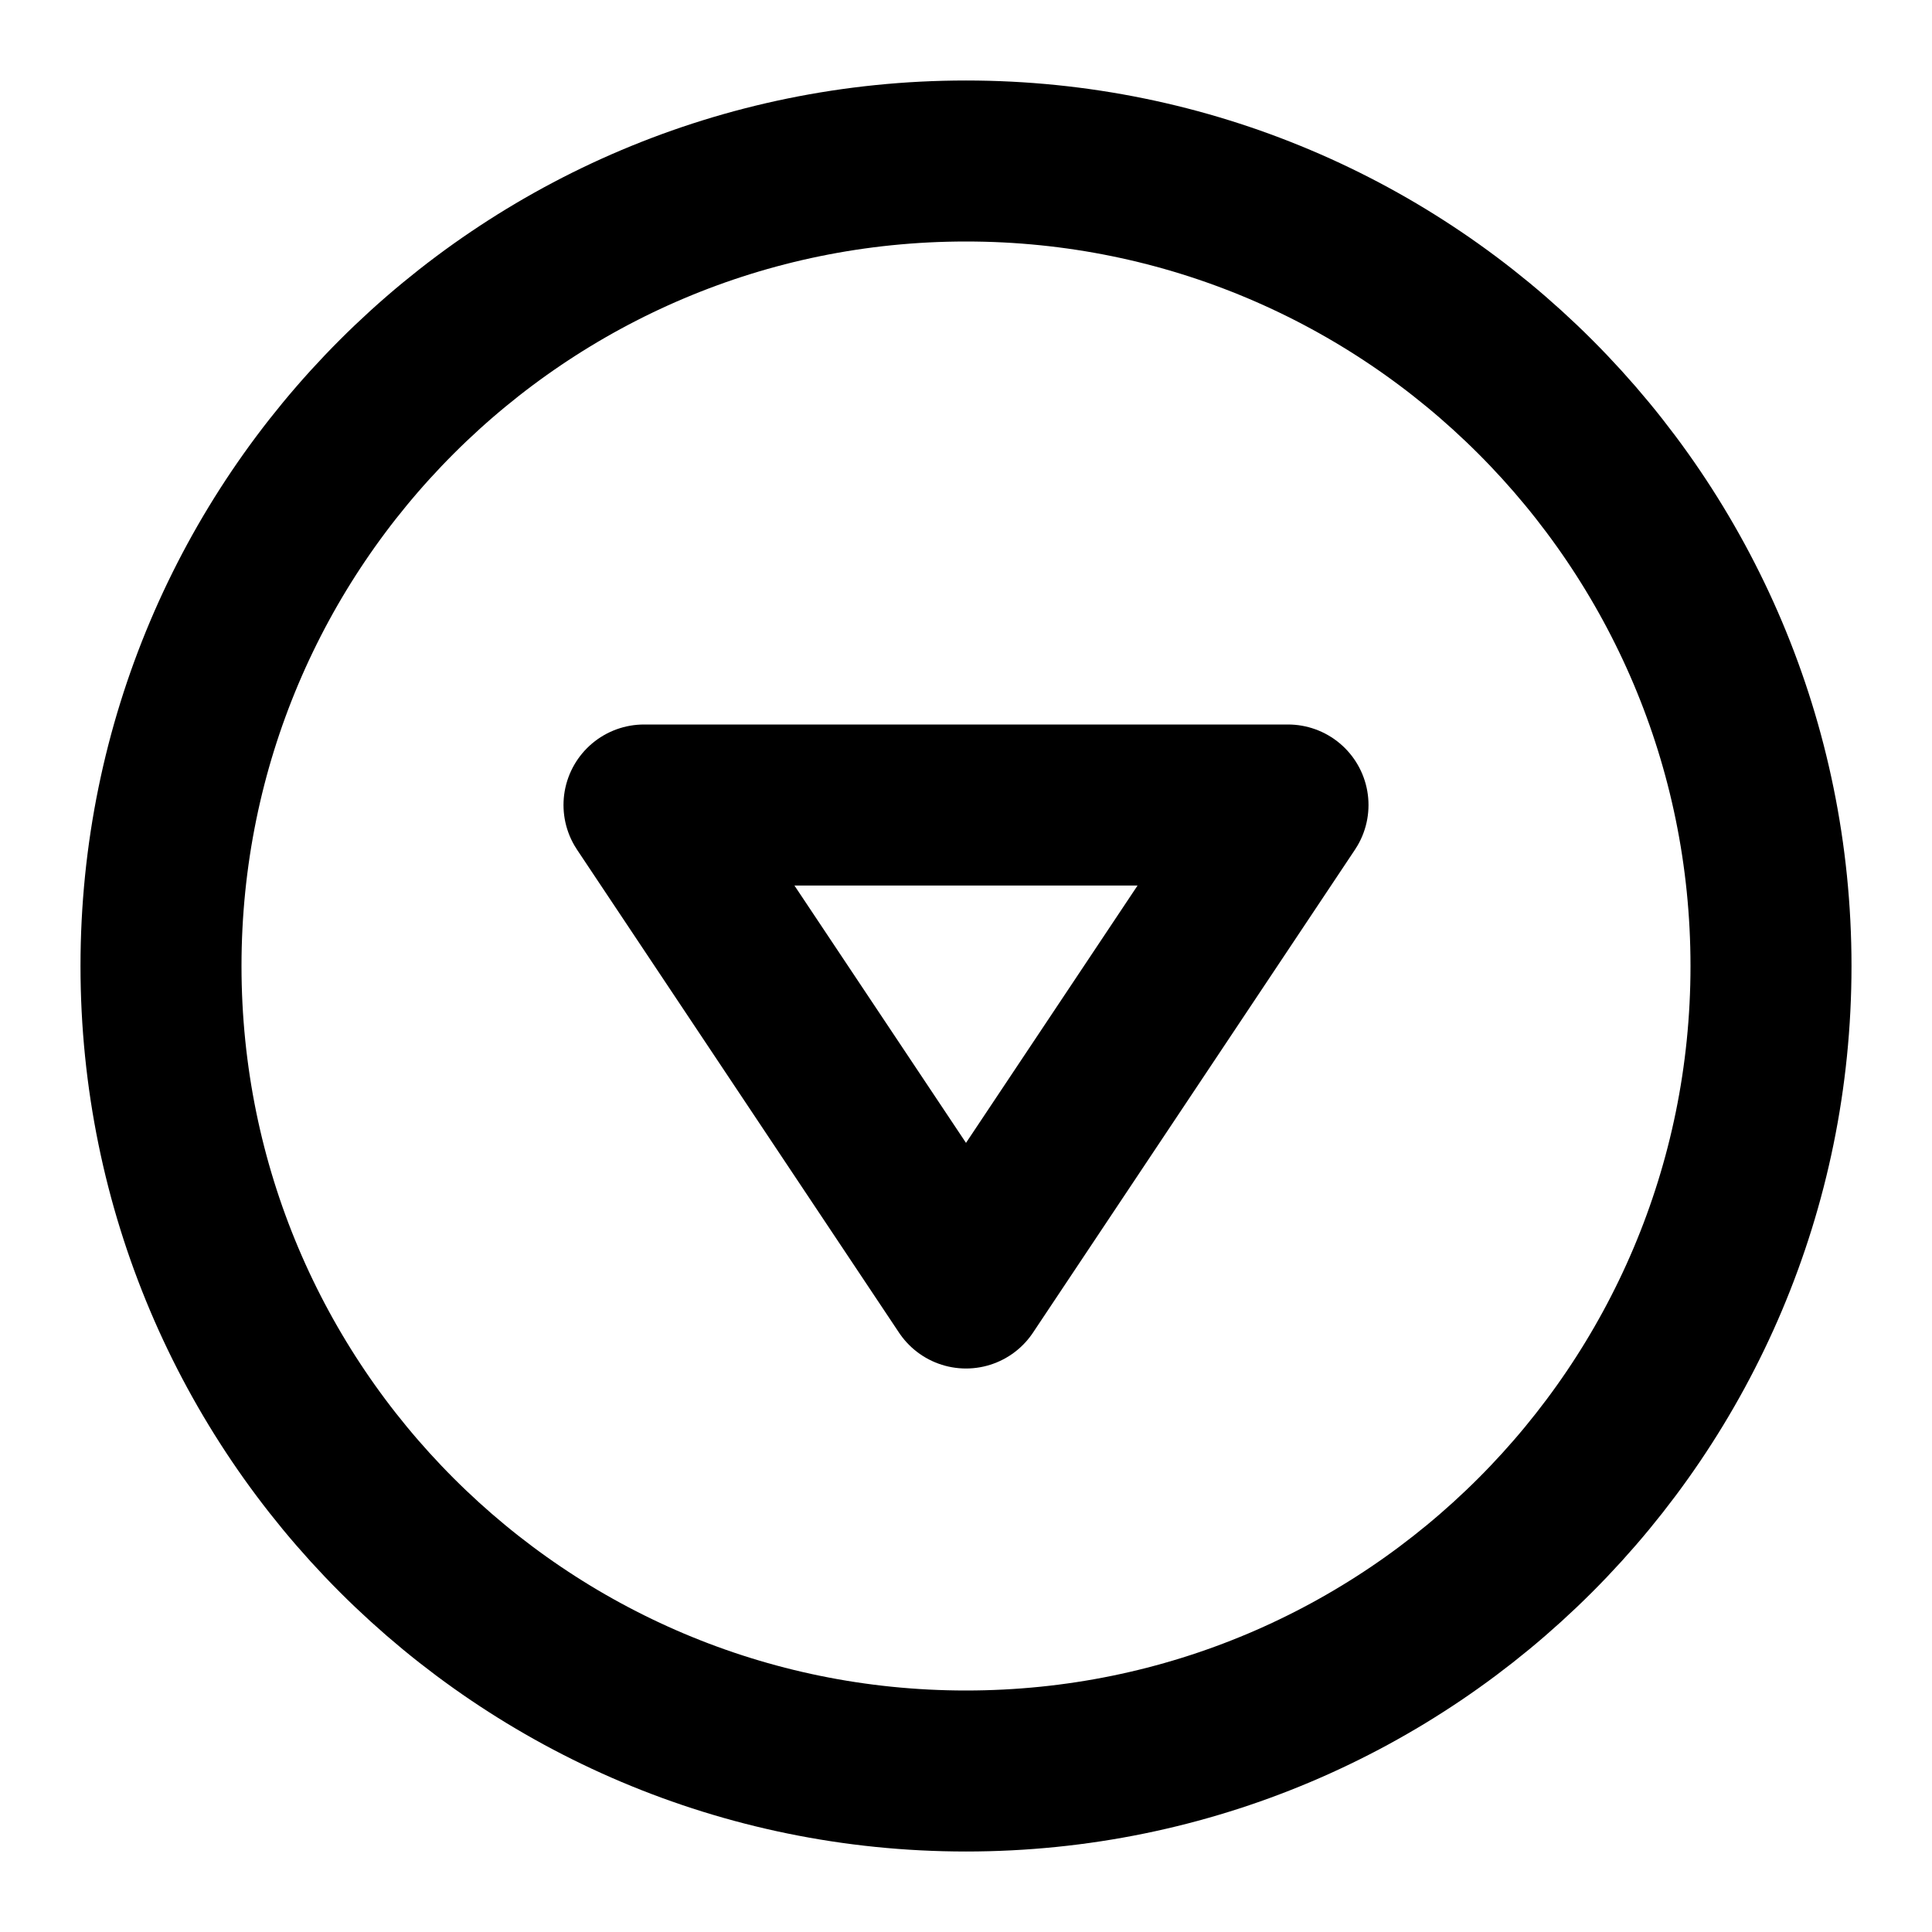 <svg width="24" height="24" viewBox="0 0 24 24" fill="none" xmlns="http://www.w3.org/2000/svg">
<g id="Essential icon">
<g id="Icon">
<path d="M2 12C2 17.523 6.477 22 12 22C17.523 22 22 17.523 22 12C22 6.477 17.523 2 12 2C6.477 2 2 6.477 2 12Z" stroke="black" stroke-width="2" stroke-linecap="round" stroke-linejoin="round"/>
<path d="M16 10L12 16L8 10L16 10Z" stroke="black" stroke-width="2" stroke-linecap="round" stroke-linejoin="round"/>
</g>
</g>
</svg>
